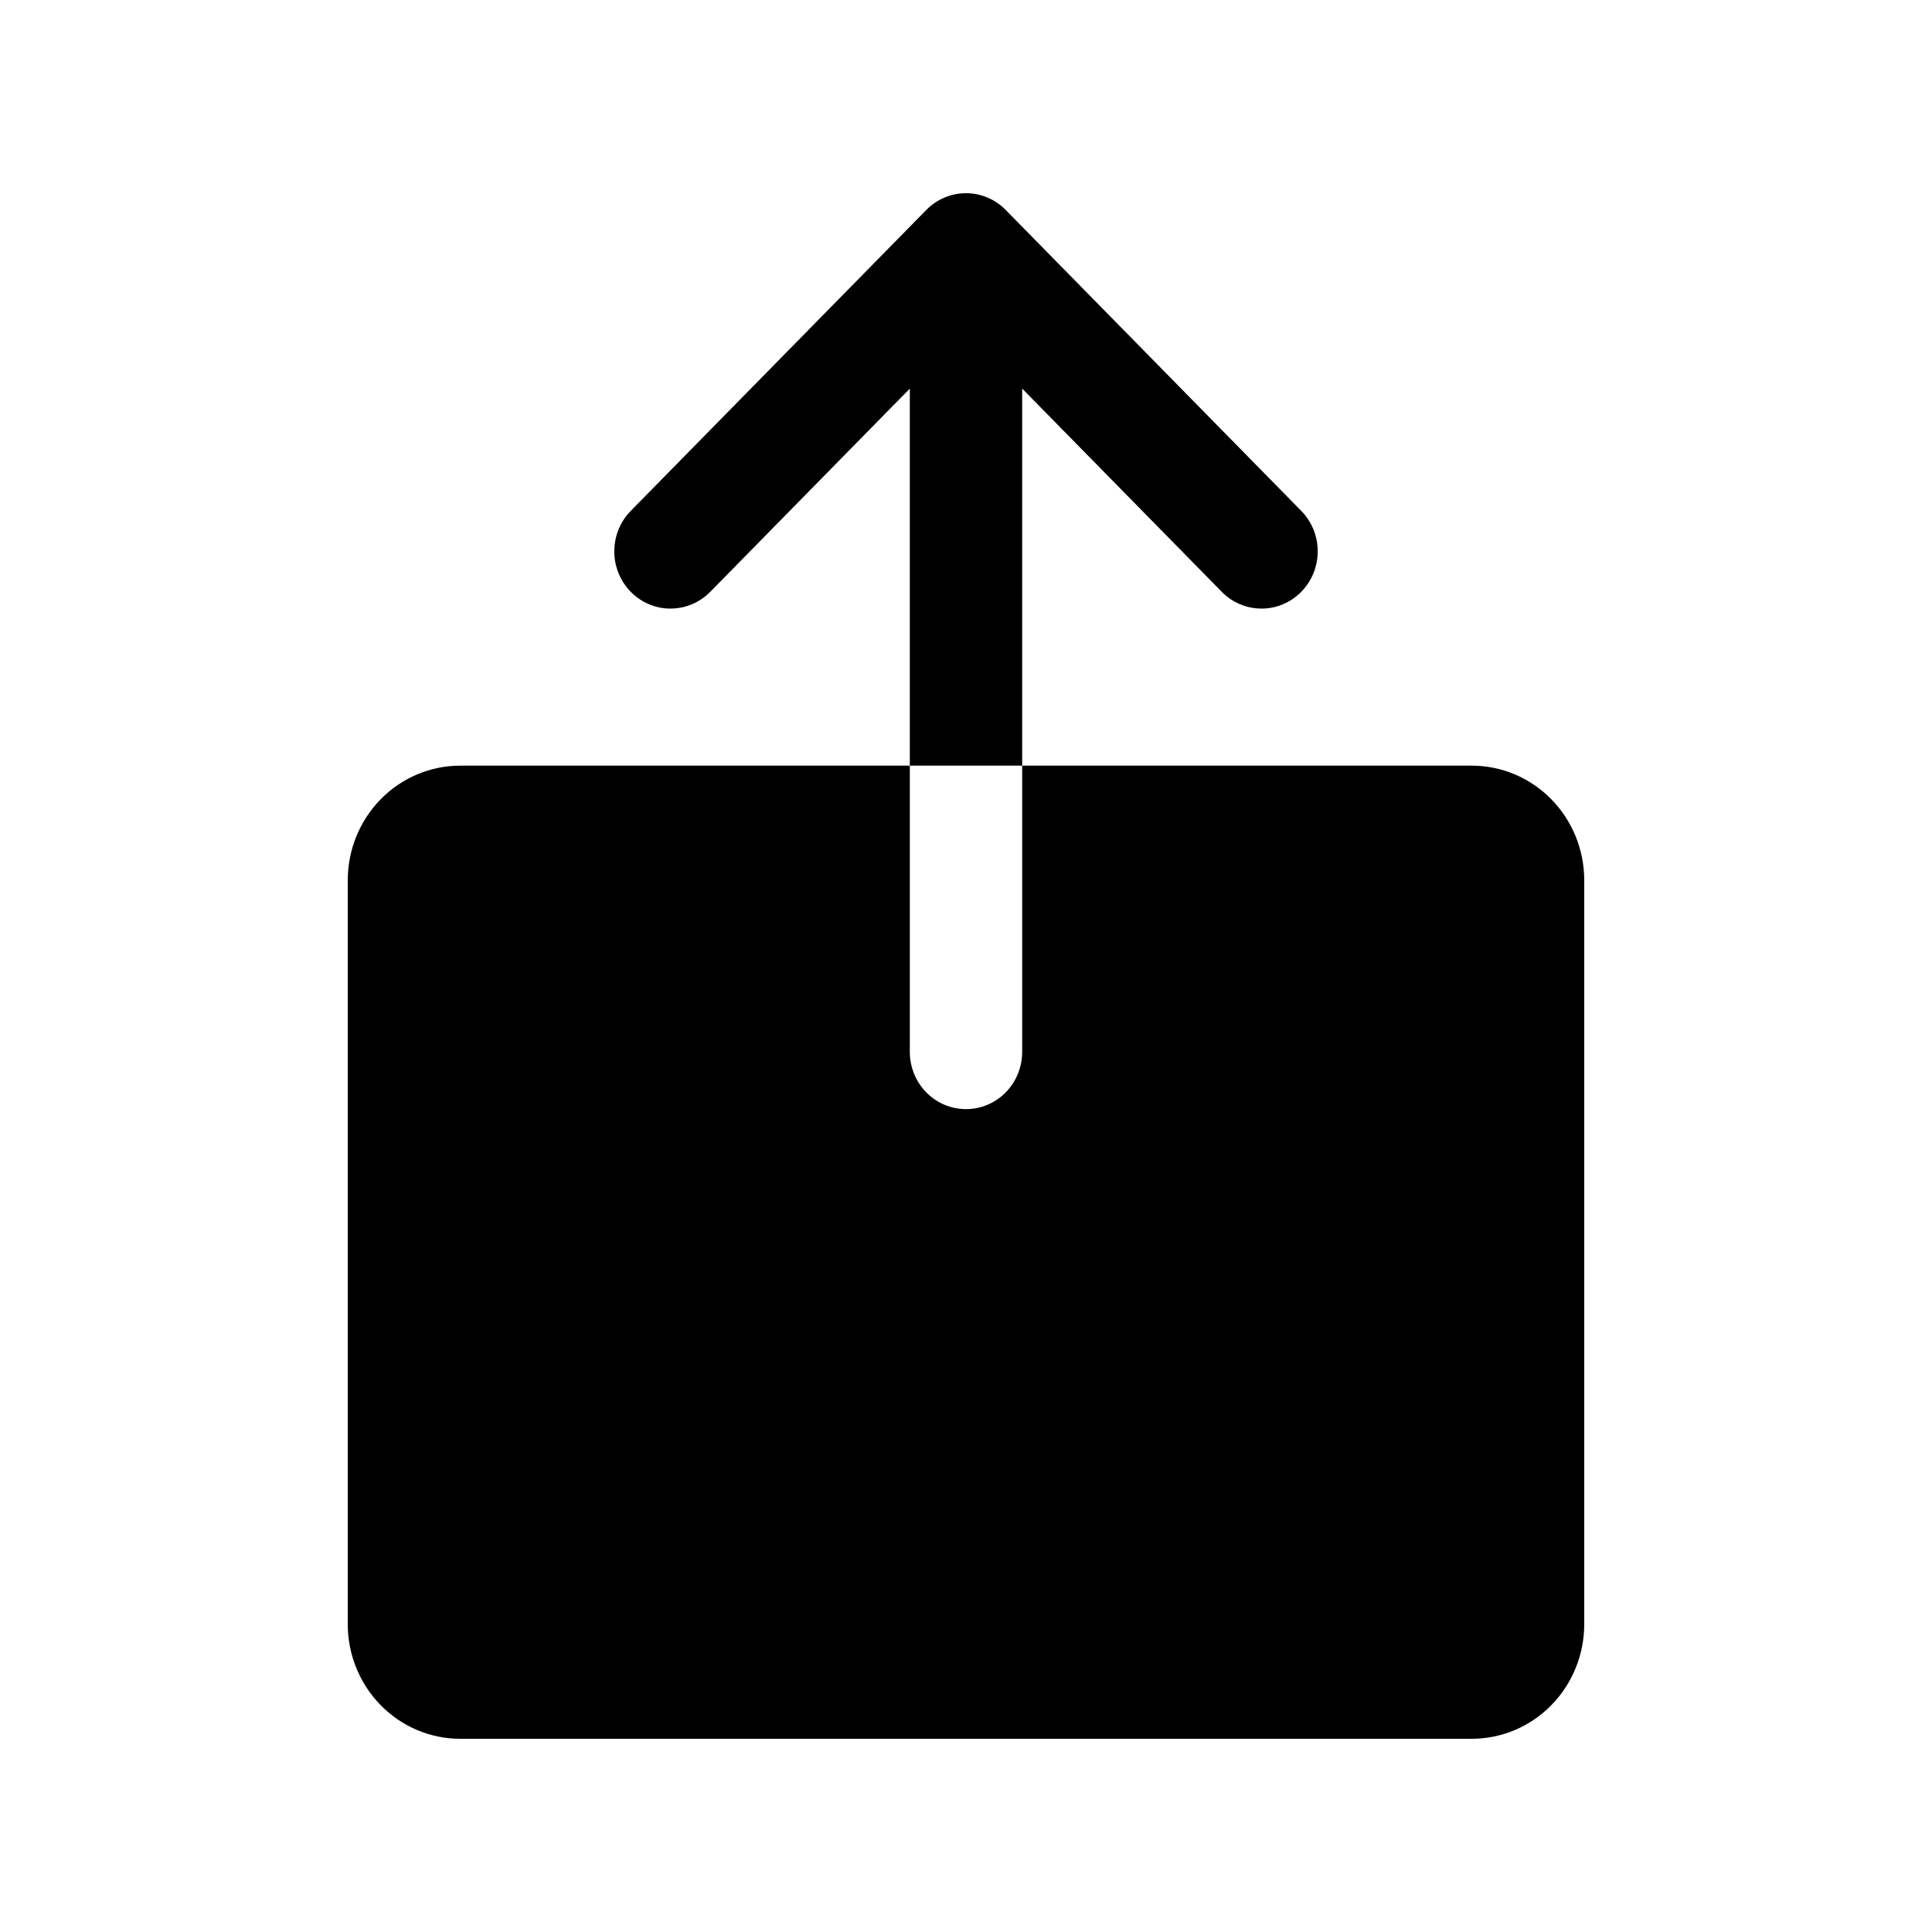 <svg width="50" height="50" viewBox="0 0 50 50" fill="none" xmlns="http://www.w3.org/2000/svg">
<path d="M26.454 19.815H23.546V10.057L18.392 15.305C18.258 15.445 18.097 15.556 17.92 15.633C17.743 15.709 17.552 15.749 17.36 15.75C17.168 15.752 16.977 15.714 16.799 15.639C16.621 15.565 16.459 15.455 16.323 15.316C16.188 15.178 16.08 15.013 16.007 14.832C15.934 14.651 15.896 14.457 15.898 14.261C15.899 14.065 15.938 13.871 16.013 13.691C16.088 13.51 16.198 13.347 16.335 13.21L23.972 5.434C24.244 5.156 24.614 5 25 5C25.386 5 25.756 5.156 26.028 5.434L33.665 13.21C33.802 13.347 33.912 13.51 33.987 13.691C34.062 13.871 34.101 14.065 34.102 14.261C34.103 14.457 34.066 14.651 33.993 14.832C33.92 15.013 33.812 15.178 33.676 15.316C33.541 15.455 33.379 15.565 33.201 15.639C33.023 15.714 32.832 15.752 32.64 15.75C32.447 15.749 32.257 15.709 32.08 15.633C31.903 15.556 31.742 15.445 31.608 15.305L26.454 10.057V19.815ZM38.091 19.815H26.454V27.222C26.454 27.615 26.301 27.992 26.029 28.27C25.756 28.548 25.386 28.704 25 28.704C24.614 28.704 24.244 28.548 23.971 28.27C23.699 27.992 23.546 27.615 23.546 27.222V19.815H11.909C11.138 19.816 10.398 20.128 9.853 20.684C9.308 21.239 9.001 21.992 9 22.778V42.037C9.001 42.823 9.308 43.576 9.853 44.131C10.398 44.687 11.138 44.999 11.909 45H38.091C38.862 44.999 39.602 44.687 40.147 44.131C40.692 43.576 40.999 42.823 41 42.037V22.778C40.999 21.992 40.692 21.239 40.147 20.684C39.602 20.128 38.862 19.816 38.091 19.815Z" fill="black"/>
</svg>
